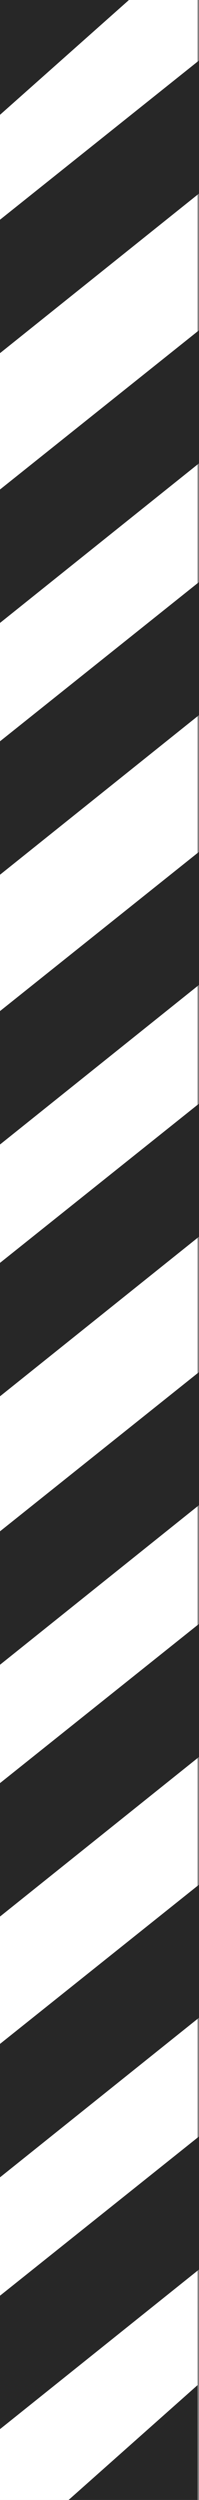 <svg xmlns="http://www.w3.org/2000/svg" width="22.163" height="278" viewBox="0 0 22.163 278"><rect x="0" y="0" width="22.163" height="278" fill="#808080" stroke="none"/><defs><style>.side-ribbon-a{fill:#fff;stroke:#fff;}.side-ribbon-b{fill:#272727;}.side-ribbon-c{stroke:none;}.side-ribbon-d{fill:none;}</style></defs><g transform="translate(-245 -3924)"><g class="side-ribbon-a" transform="translate(245 3924)"><rect class="side-ribbon-c" width="22" height="278"/><rect class="side-ribbon-d" x="0.5" y="0.5" width="21" height="277"/></g><path class="side-ribbon-b" d="M252.639,4202,267,4189.231V4202Z"/><path class="side-ribbon-b" d="M245,4190.125v-14.839l22.163-17.707v14.794Z" transform="translate(0 4)"/><path class="side-ribbon-b" d="M245,4190.125v-14.839l22.163-17.707v14.794Z" transform="translate(0 -24)"/><path class="side-ribbon-b" d="M245,4190.125v-14.839l22.163-17.707v14.794Z" transform="translate(0 -53)"/><path class="side-ribbon-b" d="M245,4190.125v-14.839l22.163-17.707v14.794Z" transform="translate(0 -81)"/><path class="side-ribbon-b" d="M245,4190.125v-14.839l22.163-17.707v14.794Z" transform="translate(0 -110.852)"/><path class="side-ribbon-b" d="M245,4190.125v-14.839l22.163-17.707v14.794Z" transform="translate(0 -138.852)"/><path class="side-ribbon-b" d="M245,4190.125v-14.839l22.163-17.707v14.794Z" transform="translate(0 -168.852)"/><path class="side-ribbon-b" d="M245,4190.125v-14.839l22.163-17.707v14.794Z" transform="translate(0 -196.852)"/><path class="side-ribbon-b" d="M245,4190.125v-14.839l22.163-17.707v14.794Z" transform="translate(0 -226.852)"/><path class="side-ribbon-b" d="M252.639,4202,267,4189.231V4202Z" transform="translate(512 8126) rotate(180)"/></g></svg>